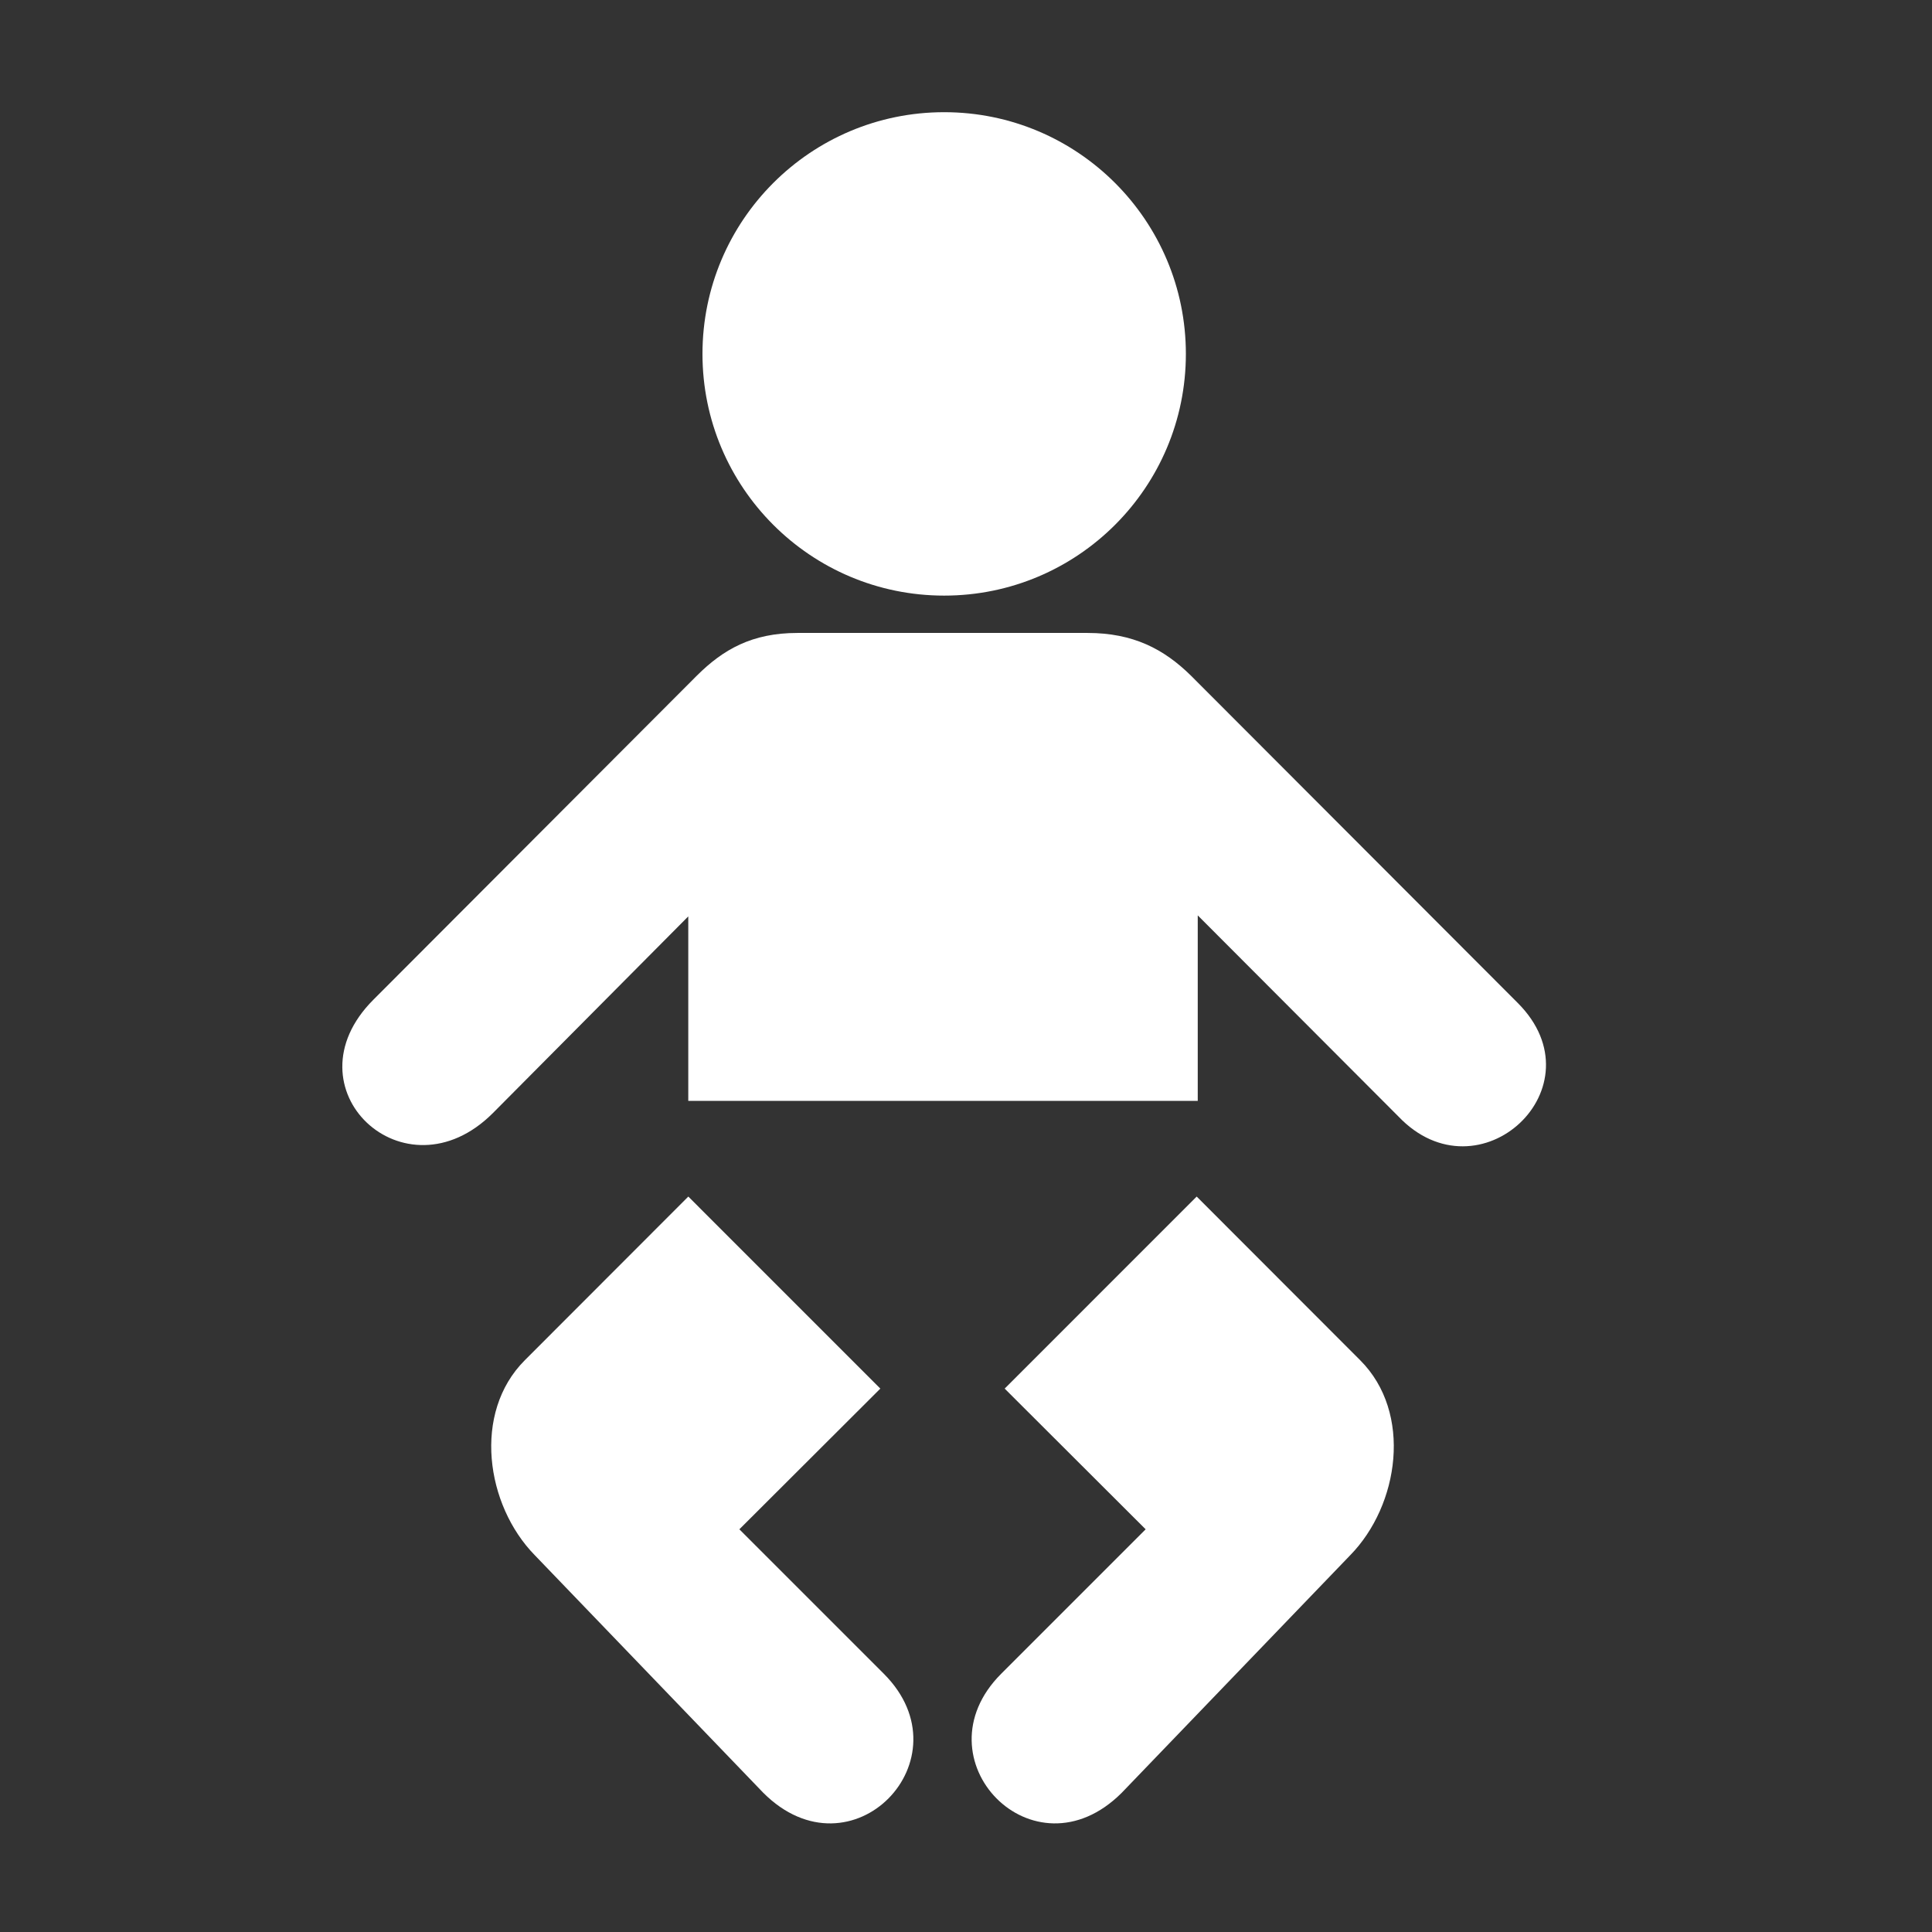 <svg width="48" height="48" viewBox="0 0 580 580" fill="none" xmlns="http://www.w3.org/2000/svg">
<rect x="0" y="0" width="580" height="580" fill="#333333" stroke="none"/>
<path d="M283.447 178.807C323.52 178.807 356.008 146.318 356.008 106.245C356.008 66.17 323.52 33.681 283.447 33.681C243.372 33.681 210.887 66.17 210.887 106.245C210.887 146.318 243.372 178.807 283.447 178.807Z" fill="white" />
<path d="M283.328 330.492H206.625V275.107L147.965 334.157C121.464 360.658 85.543 326.677 112.088 300.128L209.217 202.814C217.095 194.992 225.717 190.015 239.399 190.015H283.328H283.401H326.494C340.177 190.015 349.406 194.84 357.513 202.814L455.629 301.082C480.901 326.354 444.01 360.658 419.77 335.127L359.572 274.803V330.492H283.401H283.328Z" fill="white" />
<path d="M359.255 359.216L301.61 416.866L343.933 459.108L300.566 502.475C274.972 528.072 310.281 564.68 336.749 538.211L405.334 466.898C420.053 451.877 424.123 424.133 408.343 408.353C408.29 408.3 359.255 359.216 359.255 359.216Z" fill="white" />
<path d="M206.637 359.216L264.284 416.866L221.961 459.108L265.328 502.475C290.922 528.072 255.613 564.68 229.145 538.211L160.56 466.898C145.841 451.877 141.771 424.133 157.551 408.353C157.604 408.3 206.637 359.216 206.637 359.216Z" fill="white" />
</svg>
